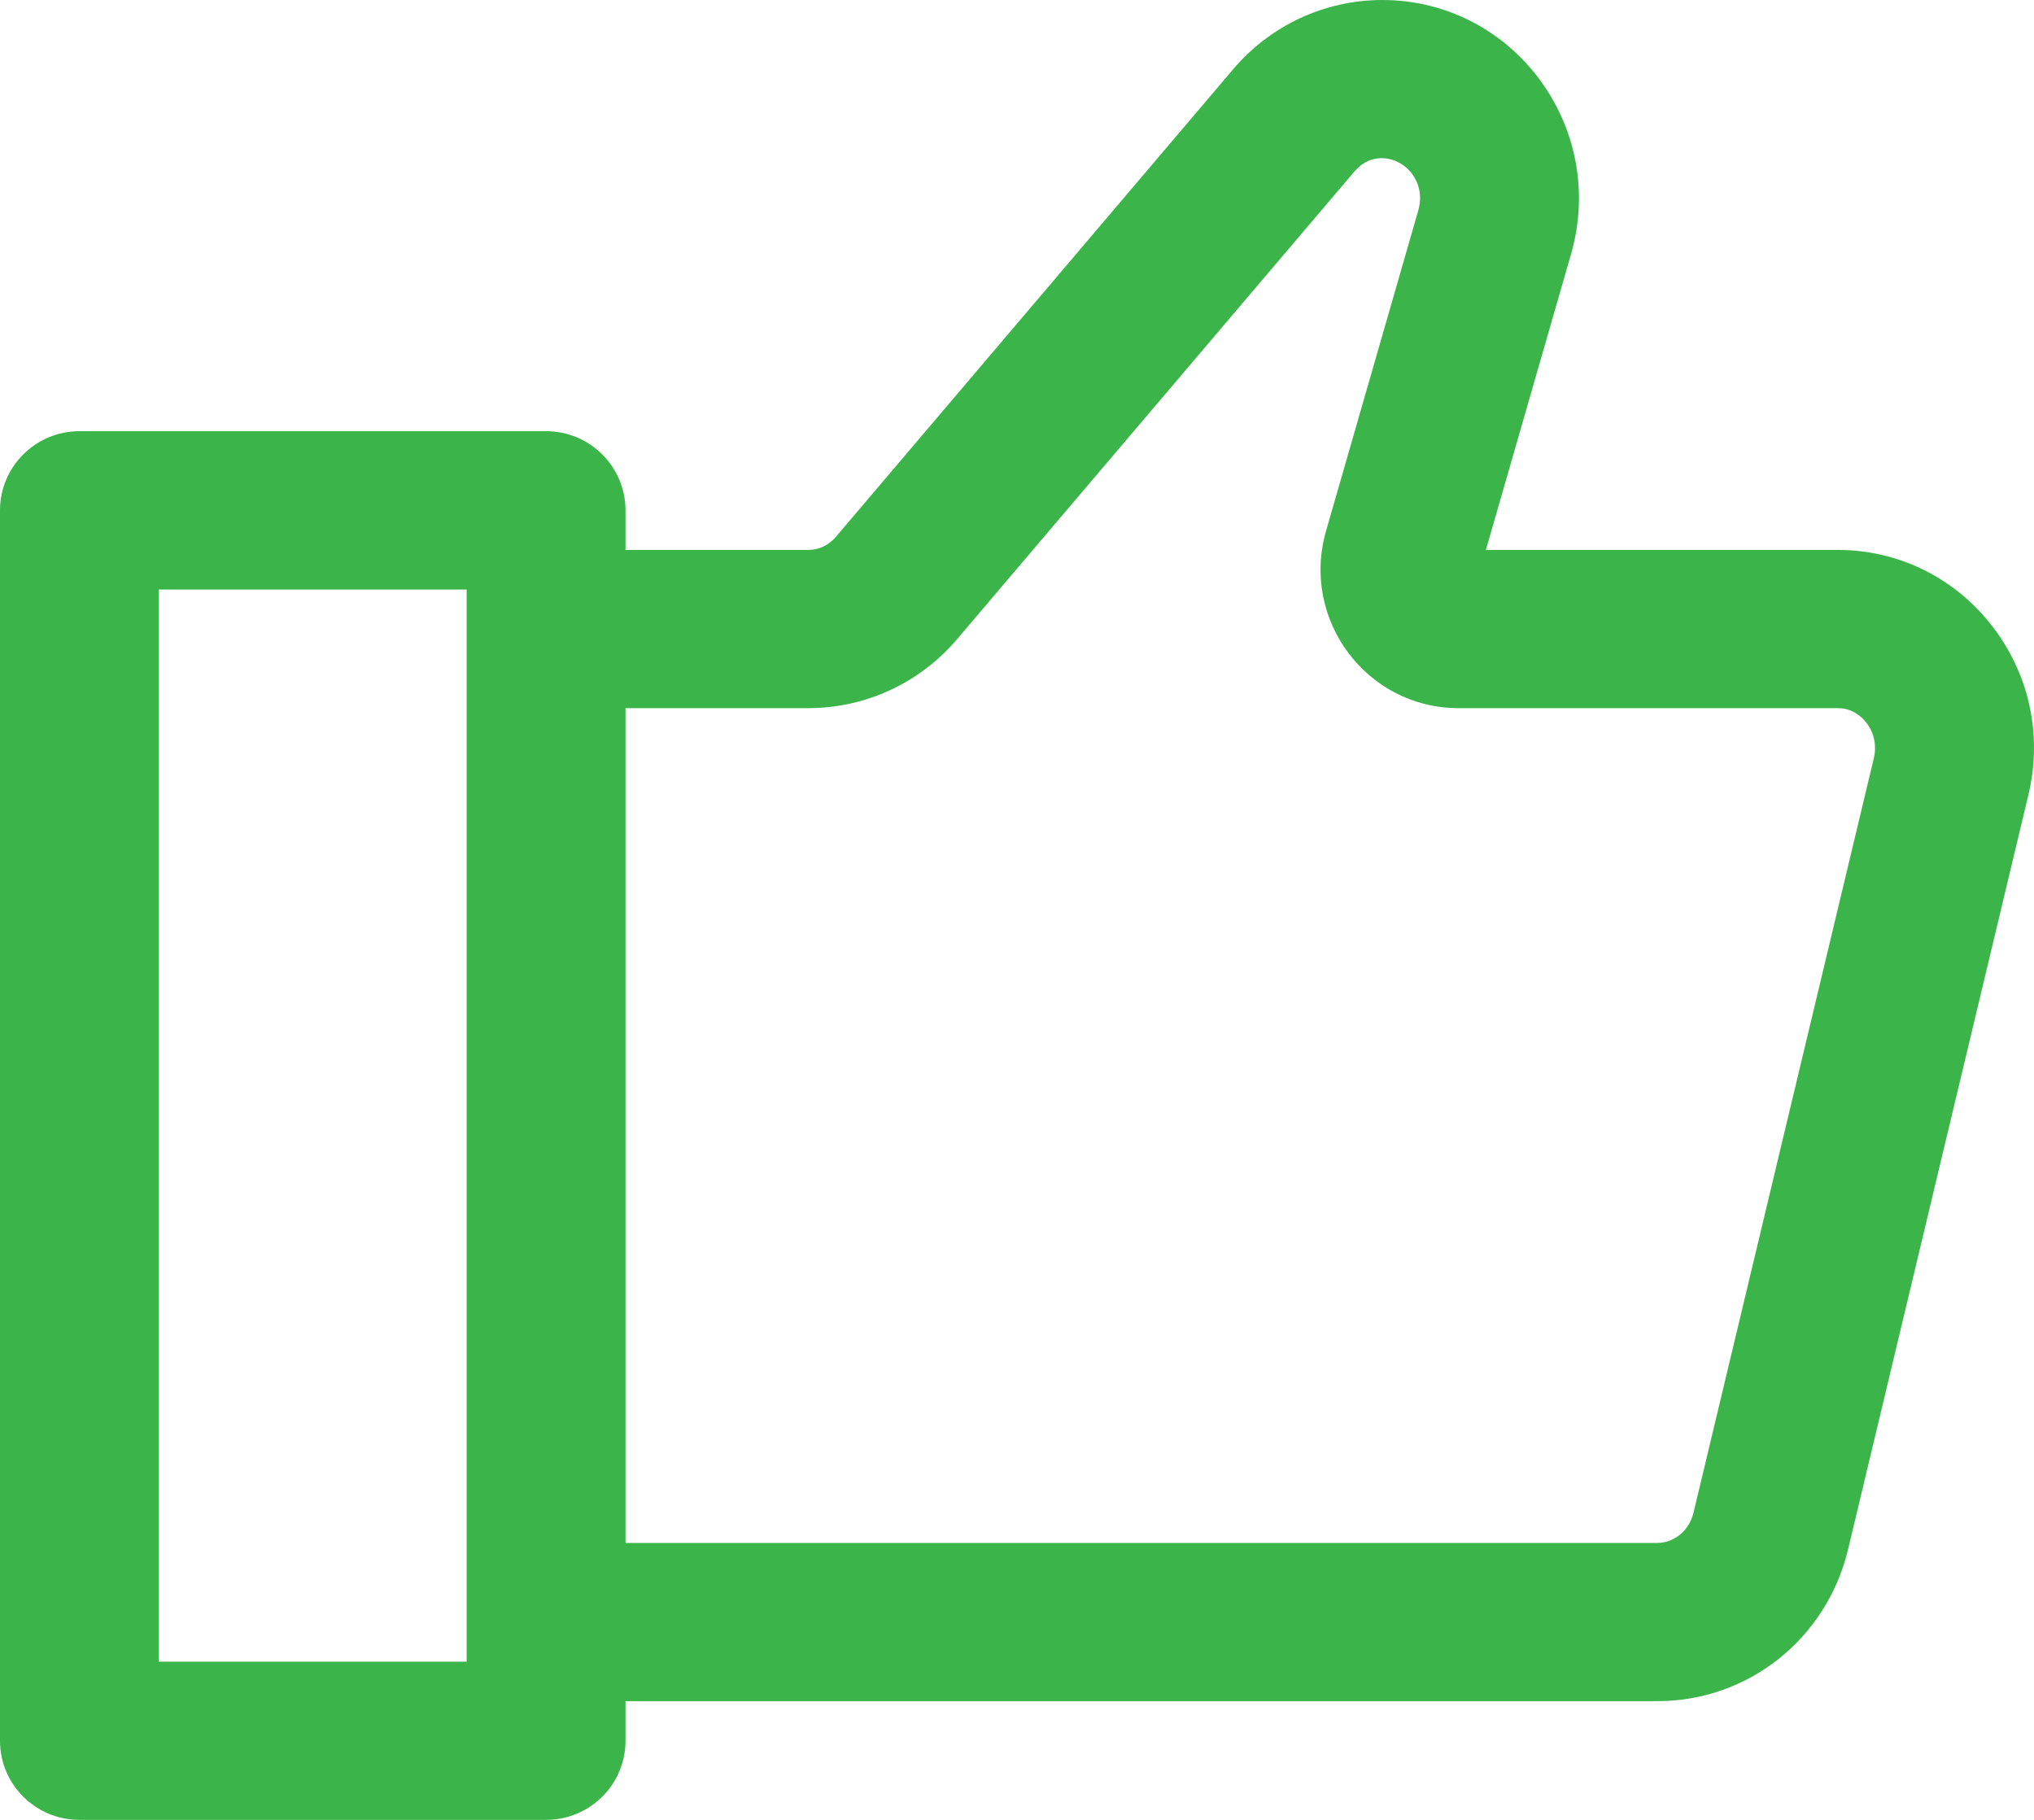 <svg width="19" height="17" viewBox="0 0 19 17" fill="none" xmlns="http://www.w3.org/2000/svg">
<path d="M18.596 5.831C18.247 5.39 17.726 5.137 17.167 5.137H13.88L14.675 2.375C15.018 1.182 14.133 0 12.912 0C12.376 0 11.868 0.236 11.519 0.647L7.808 5.015C7.742 5.093 7.649 5.137 7.551 5.137H5.843V4.768C5.843 4.359 5.511 4.028 5.101 4.028H0.742C0.332 4.028 0 4.359 0 4.768V16.261C0 16.669 0.332 17 0.742 17H5.101C5.511 17 5.843 16.669 5.843 16.261V15.891H15.481C16.331 15.891 17.063 15.309 17.263 14.474L18.948 7.424C19.082 6.863 18.954 6.282 18.596 5.831ZM4.359 15.522H1.484V5.507H4.359C4.359 5.763 4.359 15.28 4.359 15.522ZM17.504 7.082L15.819 14.132C15.779 14.297 15.64 14.413 15.481 14.413H5.843V6.615H7.551C8.086 6.615 8.593 6.38 8.941 5.97L12.652 1.602C12.903 1.306 13.359 1.582 13.248 1.967L12.387 4.959C12.148 5.79 12.768 6.615 13.624 6.615H17.167C17.306 6.615 17.392 6.698 17.431 6.747C17.506 6.841 17.532 6.963 17.504 7.082Z" fill="#3BB54A"/>
</svg>
